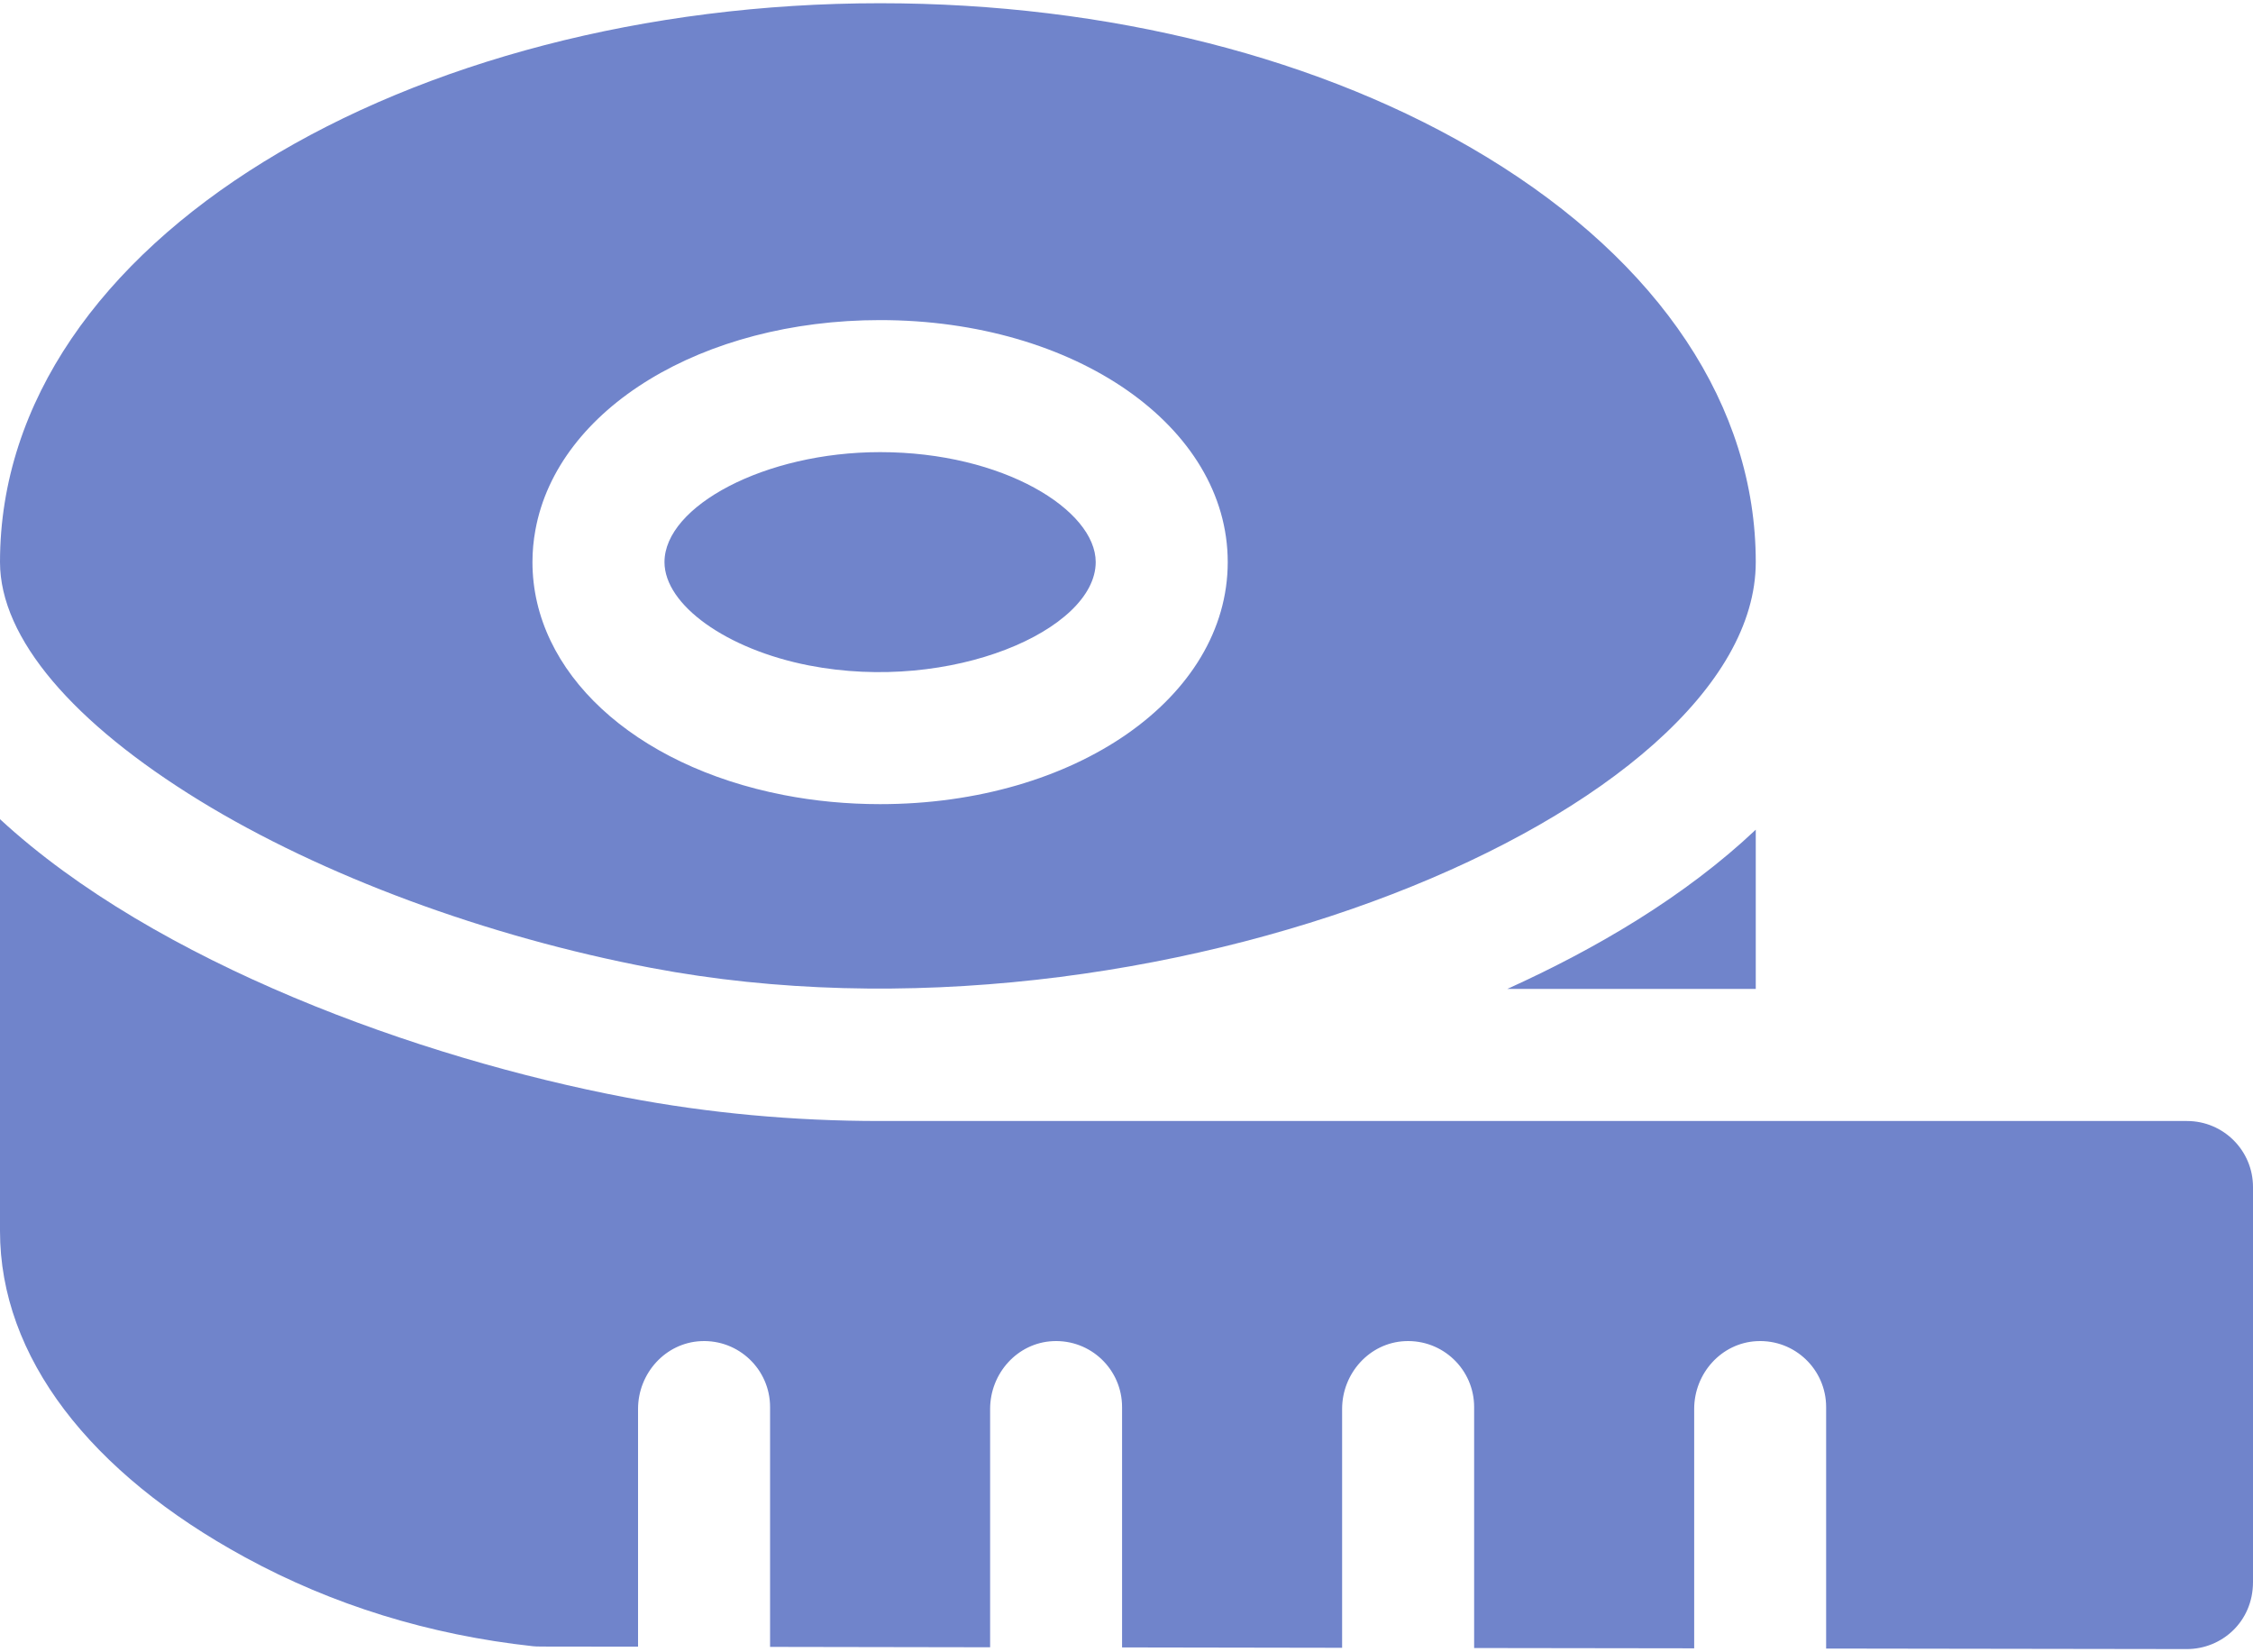 <svg width="30" height="22" viewBox="0 0 30 22" fill="none" xmlns="http://www.w3.org/2000/svg">
<path d="M10.77 8.86C12.668 9.23 14.59 8.387 14.59 7.484C14.59 6.793 13.362 6.02 11.719 6.02C10.181 6.02 8.848 6.741 8.848 7.484C8.848 8.055 9.674 8.646 10.77 8.86Z" fill="#7084CB"/>
<path d="M20.071 13.167H23.379V11.047C22.436 11.938 21.248 12.635 20.071 13.167Z" fill="#7084CB"/>
<path d="M2.658 10.66C4.286 11.659 6.478 12.471 8.67 12.887C15.372 14.16 23.379 10.799 23.379 7.484C23.379 5.413 22.108 3.499 19.799 2.093C17.627 0.771 14.757 0.043 11.719 0.043C5.462 0.043 0 3.19 0 7.484C0 8.503 0.982 9.631 2.658 10.66ZM7.129 7.058C7.423 5.438 9.354 4.262 11.719 4.262C14.314 4.262 16.348 5.677 16.348 7.484C16.348 9.291 14.314 10.707 11.719 10.707C11.281 10.707 10.848 10.666 10.433 10.585C8.434 10.195 7.09 8.949 7.09 7.484C7.09 7.342 7.103 7.198 7.129 7.058Z" fill="#7084CB"/>
<path d="M11.719 14.926C10.568 14.926 9.432 14.821 8.343 14.614C5.583 14.091 2.069 12.819 0 10.907V16.391C0 18.066 1.196 19.609 3.263 20.735C4.429 21.371 5.719 21.769 7.096 21.919C7.162 21.926 7.108 21.923 8.496 21.925V18.76C8.496 18.286 8.86 17.879 9.333 17.857C9.837 17.833 10.254 18.235 10.254 18.735V21.928L13.184 21.933V18.76C13.184 18.286 13.547 17.879 14.02 17.857C14.525 17.833 14.941 18.235 14.941 18.735V21.935L17.871 21.94V18.76C17.871 18.286 18.235 17.879 18.707 17.857C19.212 17.833 19.629 18.235 19.629 18.735V21.943L22.559 21.947V18.76C22.559 18.286 22.922 17.879 23.395 17.857C23.9 17.833 24.316 18.235 24.316 18.735V21.95L29.12 21.957C29.58 21.957 30 21.597 30 21.064V15.805C30 15.32 29.607 14.926 29.121 14.926H11.719Z" fill="#7084CB"/>
</svg>

